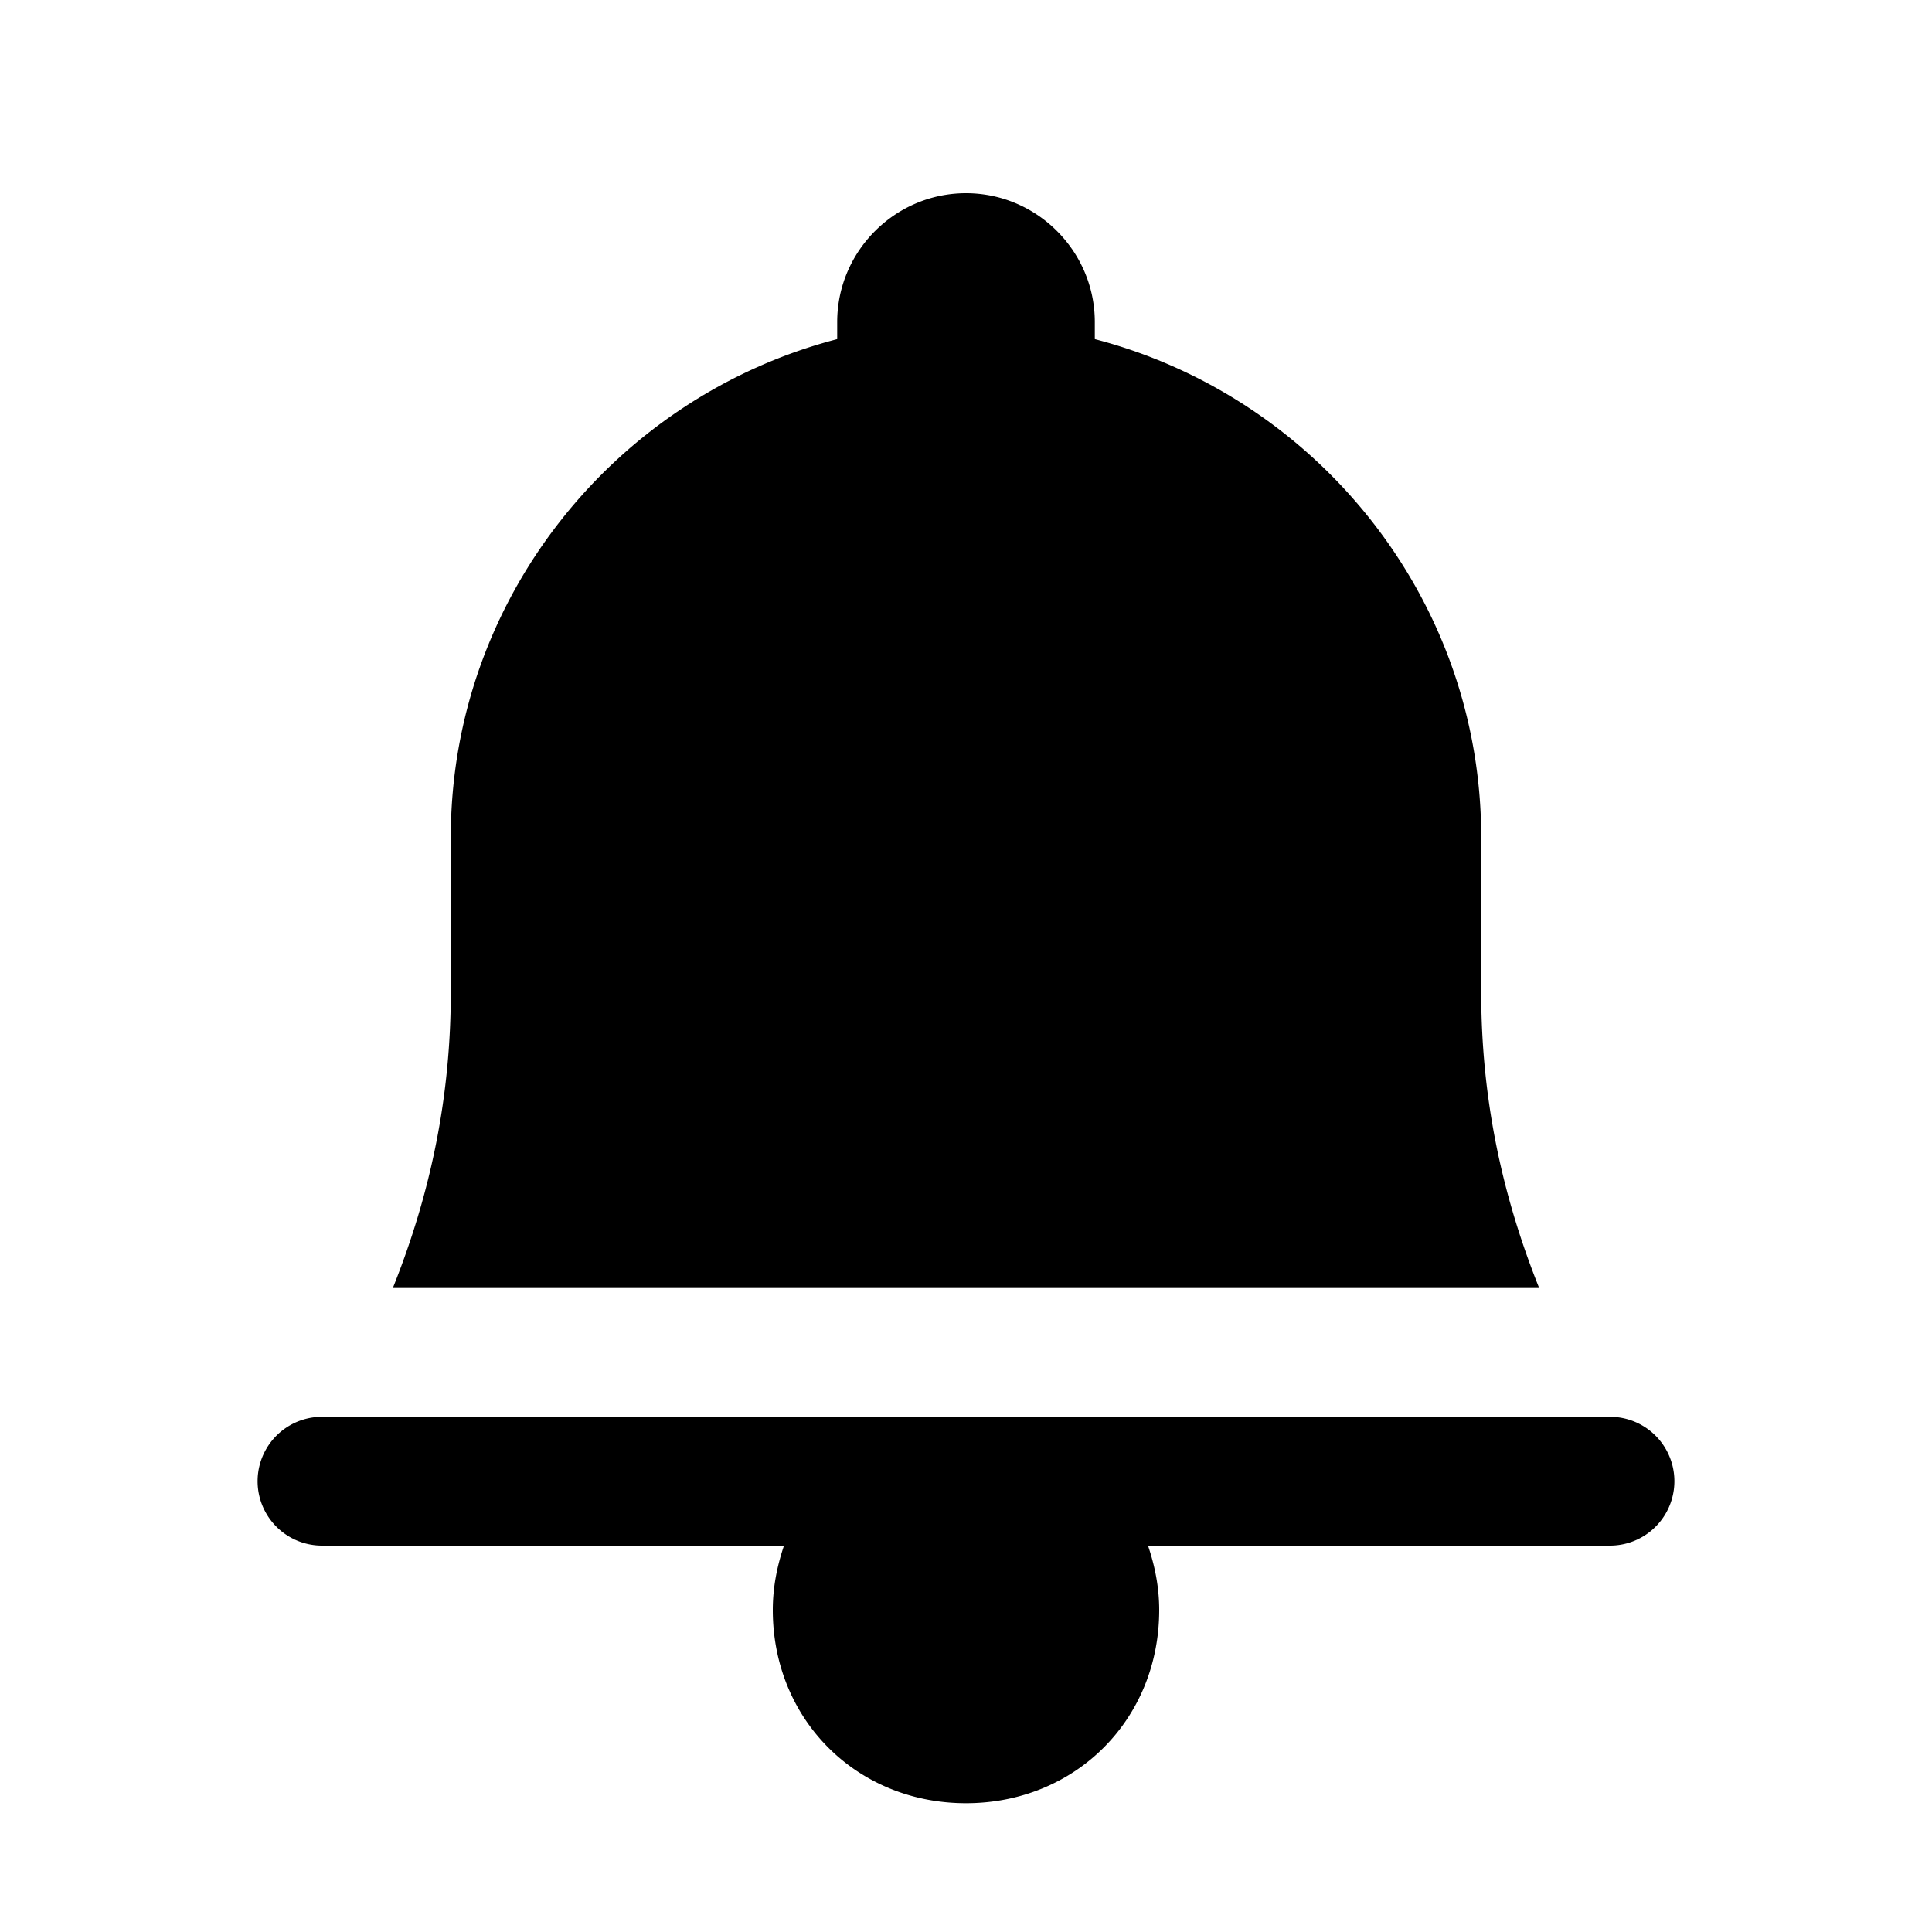 <svg xmlns="http://www.w3.org/2000/svg"  viewBox="0 0 30 30" width="30px" height="30px"><path d="M 15 3 C 13.9 3 13 3.9 13 5 L 13 5.266 C 9.561 6.161 7 9.291 7 13 L 7 15.4 C 7 17 6.7 18.5 6.1 20 L 23.9 20 C 23.3 18.5 23 17 23 15.4 L 23 13 C 23 9.291 20.439 6.161 17 5.266 L 17 5 C 17 3.9 16.1 3 15 3 z M 5 22 A 1 1 0 1 0 5 24 L 12.174 24 C 12.068 24.312 12 24.644 12 25 C 12 26.7 13.3 28 15 28 C 16.7 28 18 26.7 18 25 C 18 24.644 17.932 24.312 17.826 24 L 25 24 A 1 1 0 1 0 25 22 L 5 22 z"/></svg>